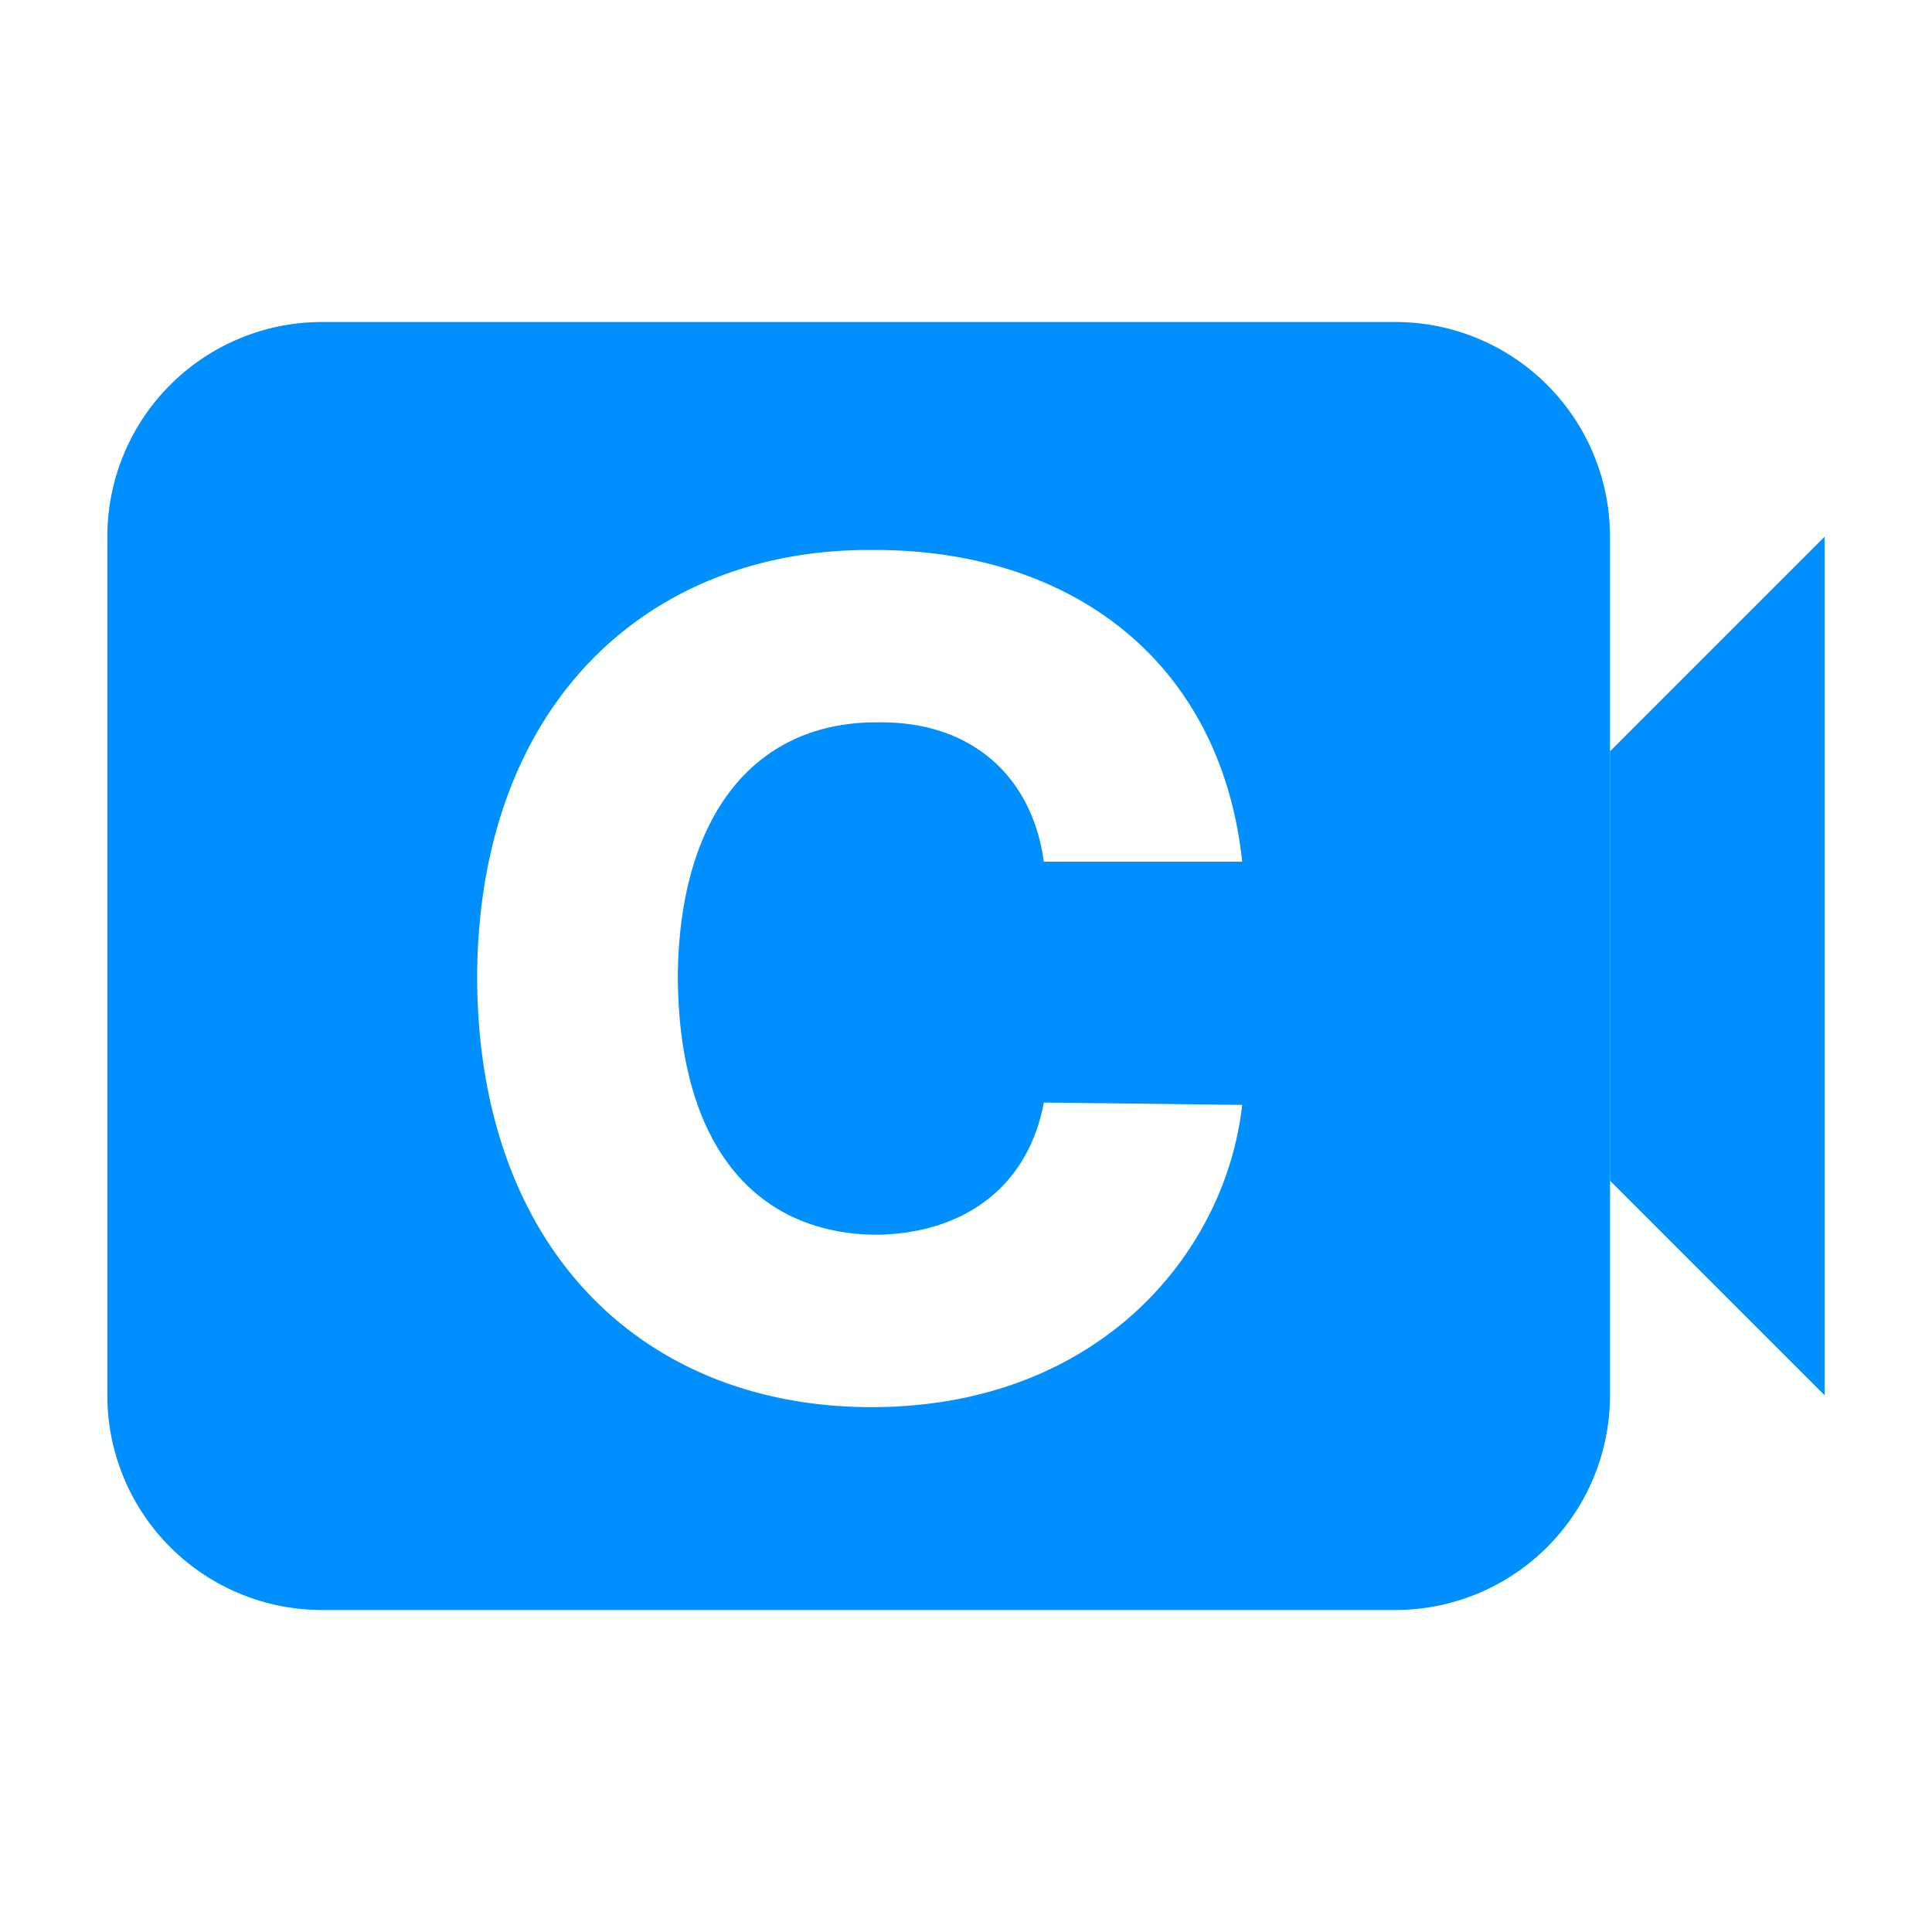 <svg width="18" height="18" viewBox="0 0 18 18" fill="none" xmlns="http://www.w3.org/2000/svg">
    <path fill-rule="evenodd" clip-rule="evenodd" d="M3 3a2 2 0 0 0-2 2v8a2 2 0 0 0 2 2h10a2 2 0 0 0 2-2V5a2 2 0 0 0-2-2H3zm5.185 3.73c.858-.011 1.43.495 1.54 1.298h1.848c-.198-1.859-1.584-2.915-3.454-2.904-2.068-.011-3.663 1.419-3.674 3.982.01 2.563 1.573 4.004 3.674 4.004 2.112 0 3.3-1.43 3.454-2.816l-1.848-.022c-.143.77-.726 1.221-1.562 1.232-1.122-.011-1.837-.825-1.848-2.398.01-1.507.715-2.387 1.87-2.376z" fill="#008FFF"/>
    <path d="m15 7 2-2v8l-2-2V7z" fill="#008FFF"/>
</svg>
